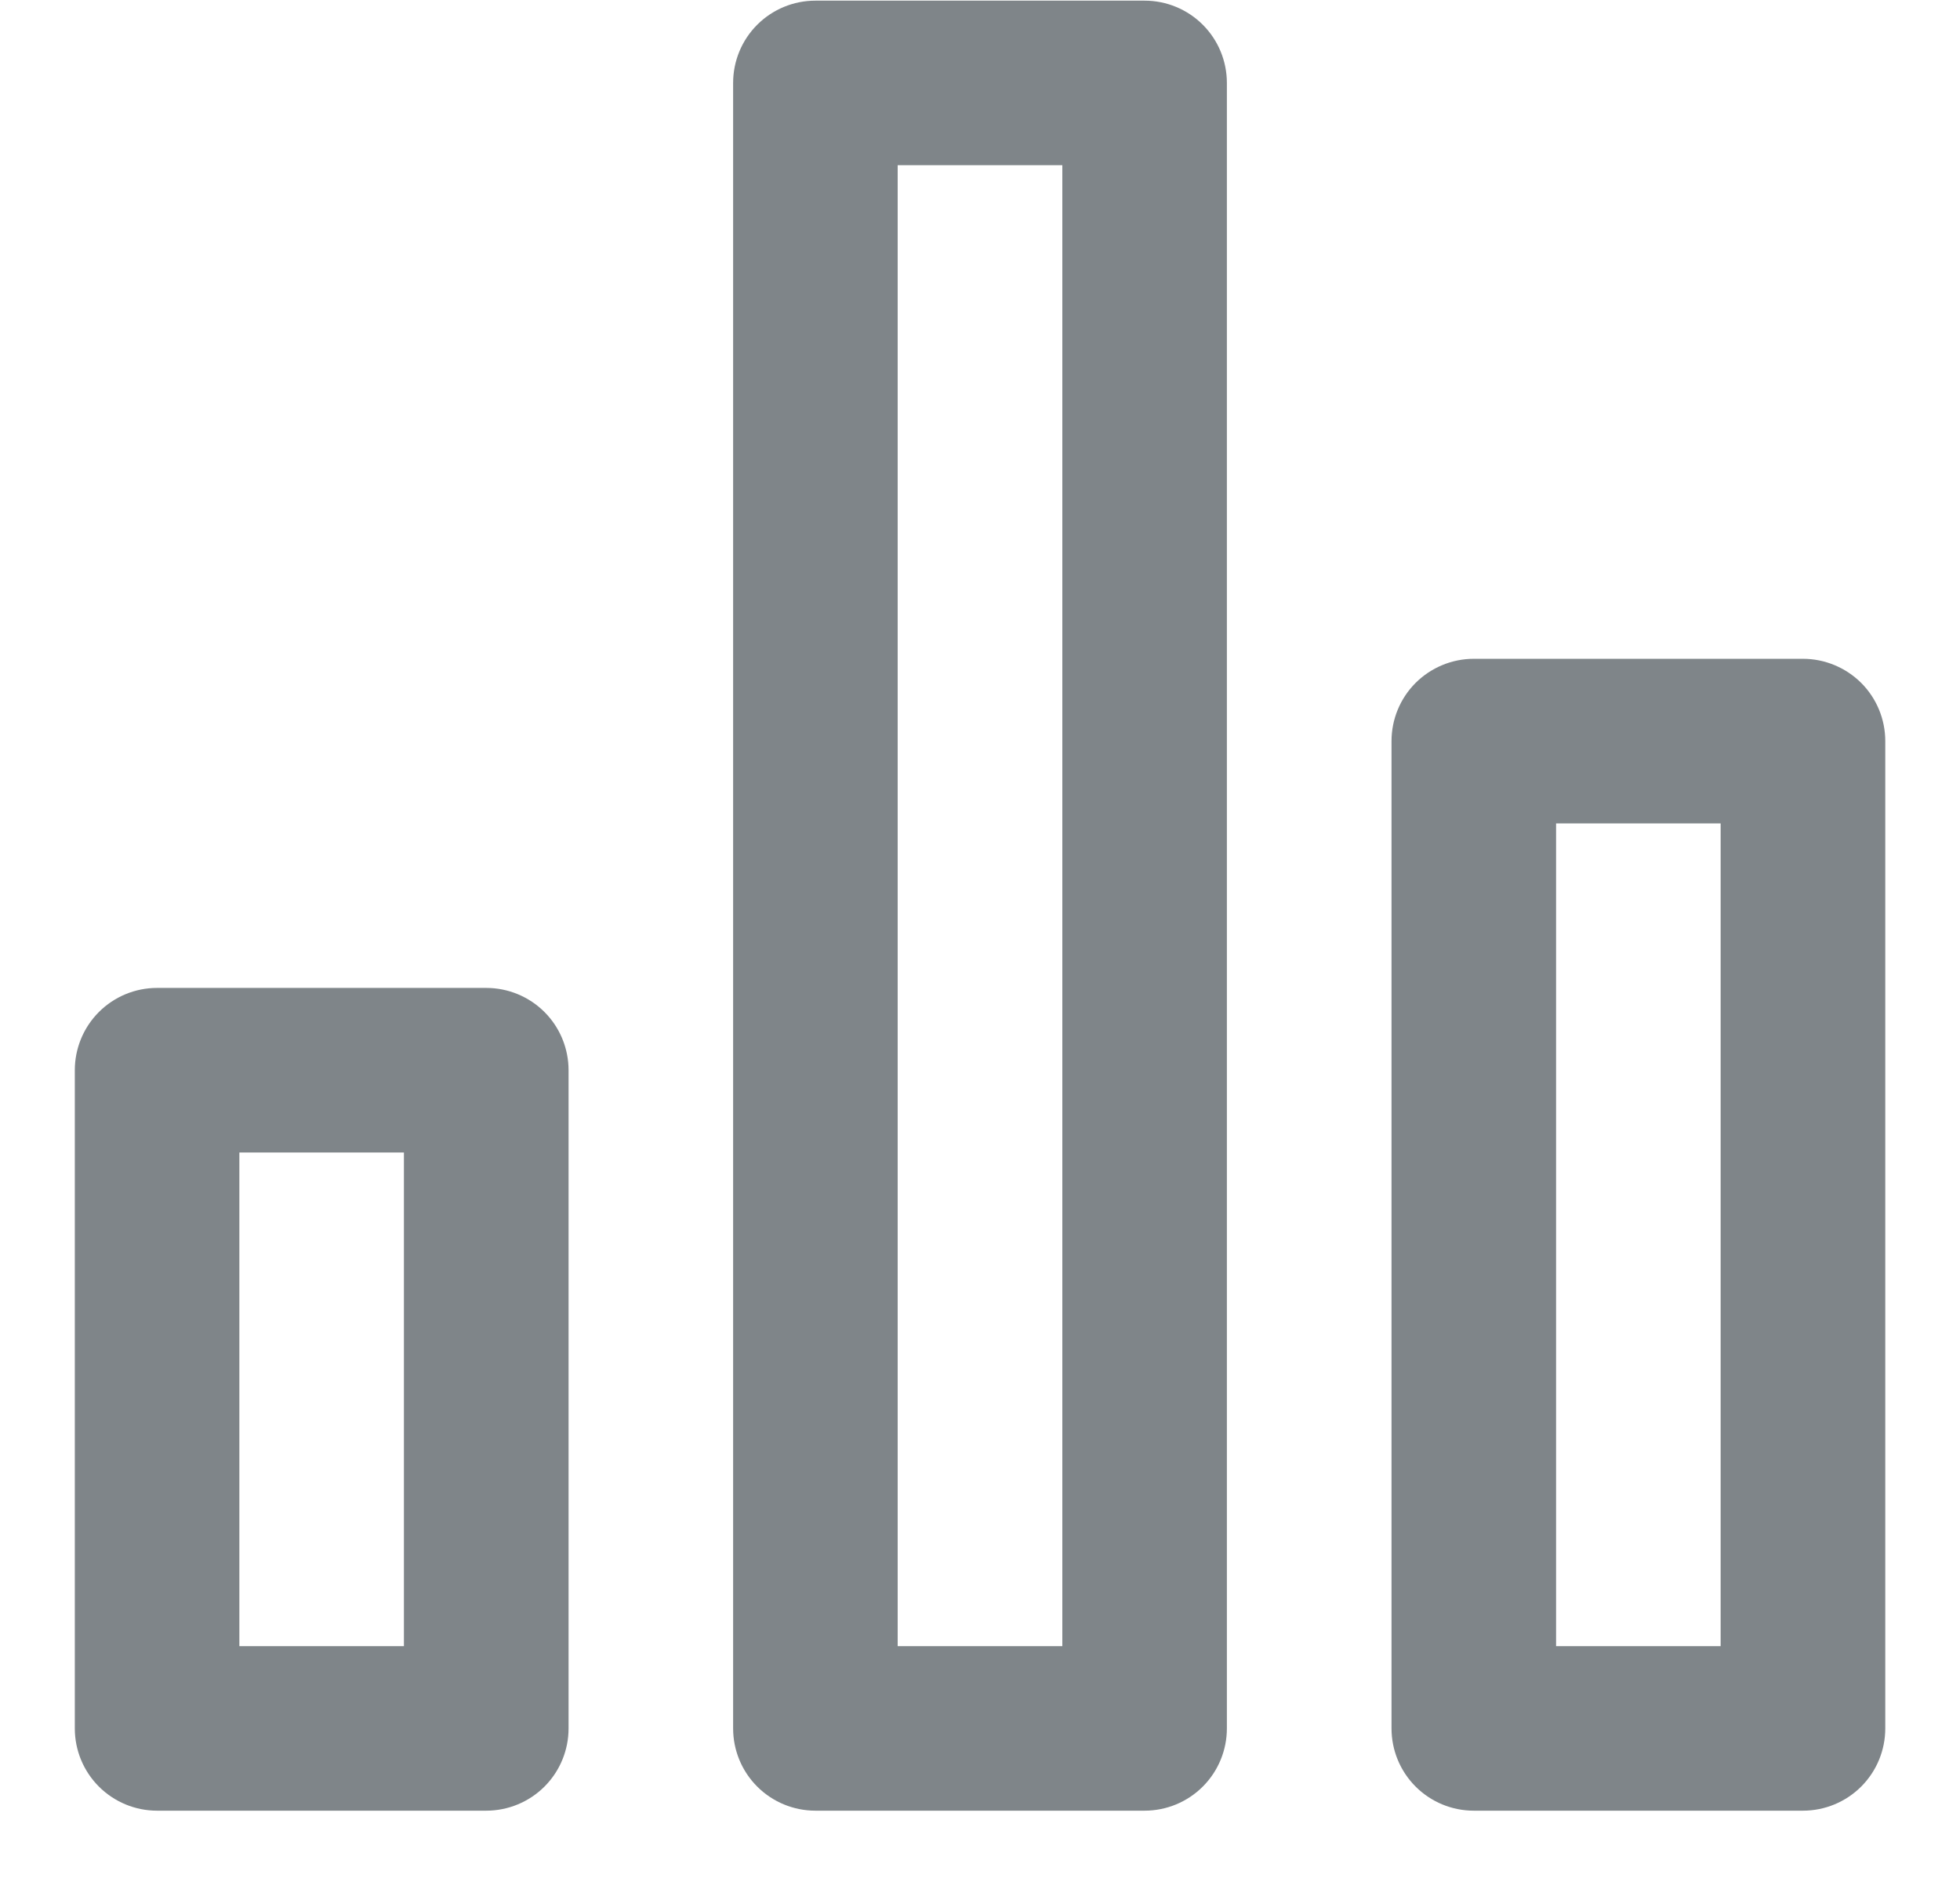 <svg width="24" height="23" viewBox="0 0 24 23" fill="none" xmlns="http://www.w3.org/2000/svg">
<path d="M5.954 12.1H1.923C1.656 12.1 1.4 12.206 1.211 12.395C1.022 12.584 0.916 12.841 0.916 13.108V21.169C0.916 21.437 1.022 21.693 1.211 21.882C1.4 22.071 1.656 22.177 1.923 22.177H5.954C6.221 22.177 6.478 22.071 6.667 21.882C6.856 21.693 6.962 21.437 6.962 21.169V13.108C6.962 12.841 6.856 12.584 6.667 12.395C6.478 12.206 6.221 12.1 5.954 12.1ZM4.946 20.162H2.931V14.116H4.946V20.162ZM22.077 8.069H18.046C17.779 8.069 17.523 8.176 17.334 8.364C17.145 8.553 17.039 8.81 17.039 9.077V21.169C17.039 21.437 17.145 21.693 17.334 21.882C17.523 22.071 17.779 22.177 18.046 22.177H22.077C22.344 22.177 22.601 22.071 22.79 21.882C22.979 21.693 23.085 21.437 23.085 21.169V9.077C23.085 8.81 22.979 8.553 22.79 8.364C22.601 8.176 22.344 8.069 22.077 8.069ZM21.069 20.162H19.054V10.085H21.069V20.162ZM14.015 0.008H9.985C9.717 0.008 9.461 0.114 9.272 0.303C9.083 0.492 8.977 0.748 8.977 1.016V21.169C8.977 21.437 9.083 21.693 9.272 21.882C9.461 22.071 9.717 22.177 9.985 22.177H14.015C14.283 22.177 14.539 22.071 14.728 21.882C14.917 21.693 15.023 21.437 15.023 21.169V1.016C15.023 0.748 14.917 0.492 14.728 0.303C14.539 0.114 14.283 0.008 14.015 0.008ZM13.008 20.162H10.992V2.023H13.008V20.162Z" fill="#7F8589"/>
</svg>
